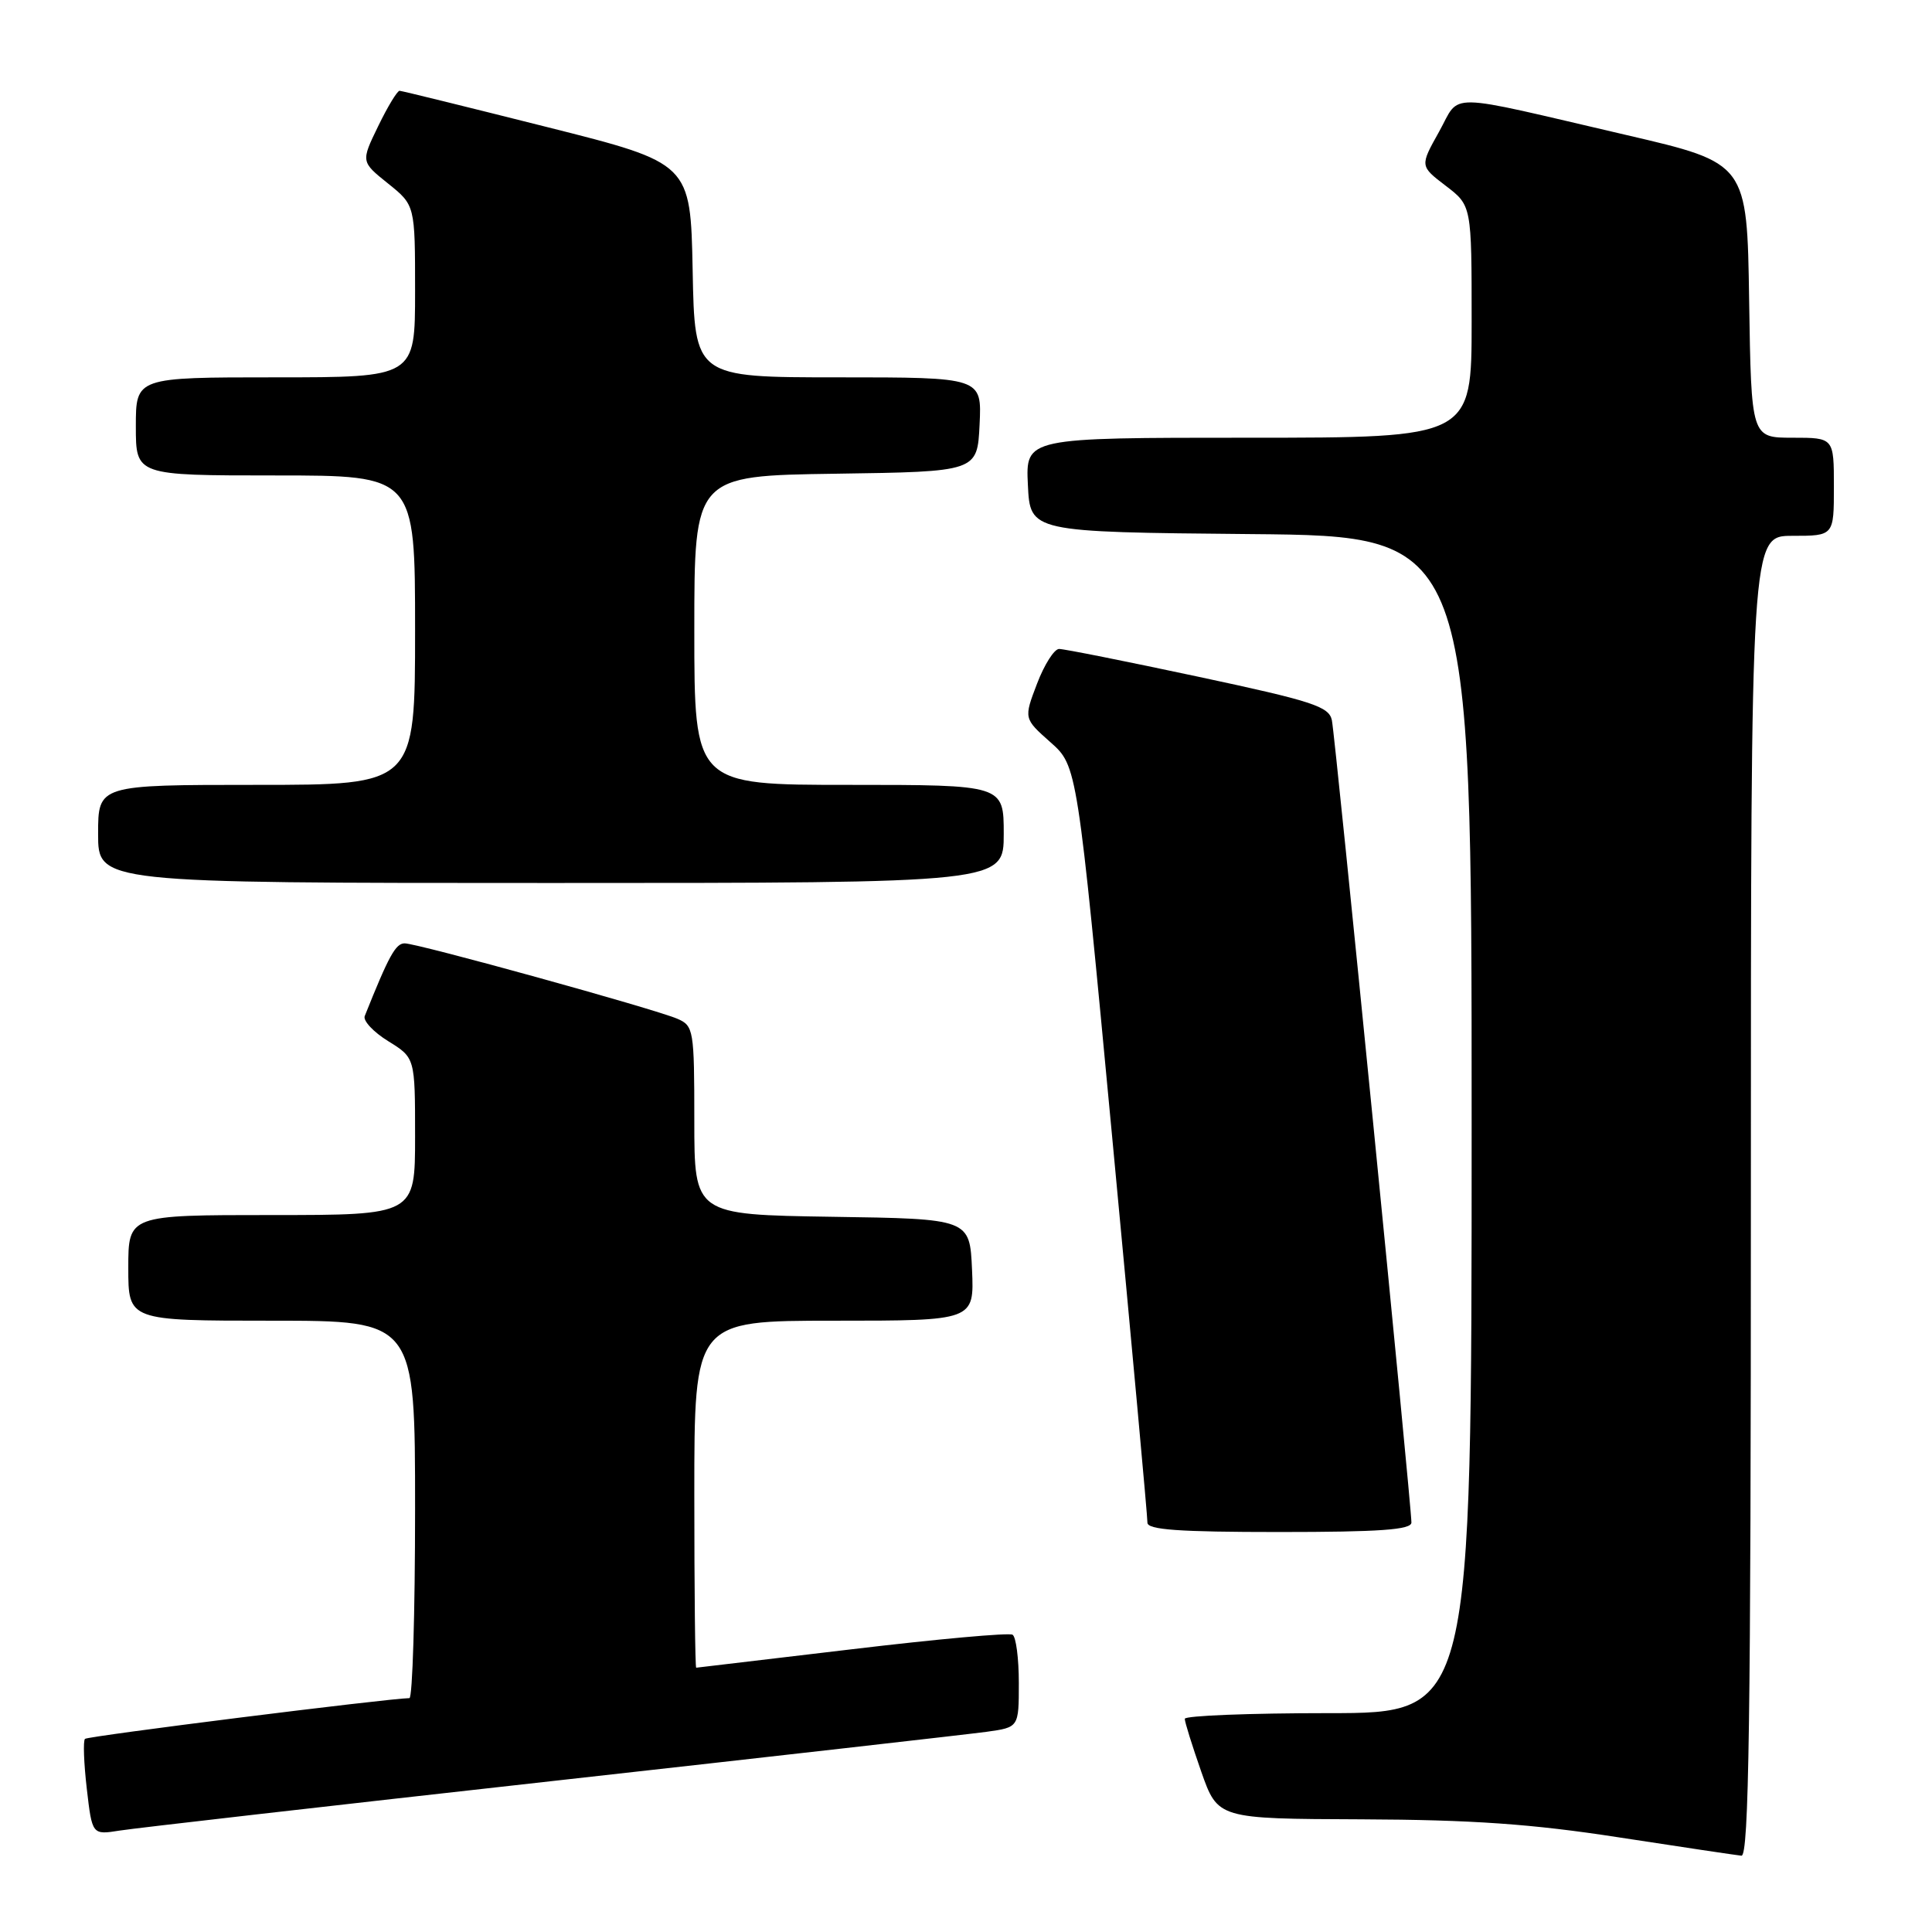 <?xml version="1.0" encoding="UTF-8" standalone="no"?>
<!DOCTYPE svg PUBLIC "-//W3C//DTD SVG 1.1//EN" "http://www.w3.org/Graphics/SVG/1.1/DTD/svg11.dtd" >
<svg xmlns="http://www.w3.org/2000/svg" xmlns:xlink="http://www.w3.org/1999/xlink" version="1.1" viewBox="0 0 256 256">
 <g >
 <path fill="currentColor"
d=" M 232.00 158.50 C 232.00 71.00 232.00 71.00 237.50 71.00 C 243.00 71.00 243.00 71.00 243.00 64.50 C 243.00 58.00 243.00 58.00 237.52 58.00 C 232.05 58.00 232.05 58.00 231.77 39.80 C 231.50 21.61 231.50 21.61 215.50 17.89 C 190.94 12.18 193.61 12.22 190.67 17.48 C 188.14 22.00 188.14 22.00 191.57 24.62 C 195.00 27.24 195.00 27.24 195.00 42.62 C 195.00 58.00 195.00 58.00 165.45 58.00 C 135.90 58.00 135.90 58.00 136.20 64.25 C 136.50 70.50 136.50 70.50 165.75 70.77 C 195.00 71.03 195.00 71.03 195.00 149.02 C 195.00 227.00 195.00 227.00 176.00 227.00 C 165.55 227.00 157.00 227.34 156.99 227.75 C 156.98 228.16 157.97 231.31 159.17 234.75 C 161.37 241.00 161.37 241.00 180.43 241.07 C 195.07 241.13 202.98 241.68 214.50 243.46 C 222.75 244.73 230.06 245.82 230.75 245.89 C 231.74 245.98 232.00 227.89 232.00 158.50 Z  M 73.00 236.02 C 102.42 232.74 128.41 229.79 130.75 229.47 C 135.00 228.88 135.00 228.88 135.00 223.00 C 135.00 219.76 134.63 216.89 134.17 216.61 C 133.72 216.32 124.15 217.19 112.92 218.53 C 101.69 219.87 92.39 220.97 92.25 220.98 C 92.11 220.99 92.00 210.65 92.00 198.00 C 92.00 175.00 92.00 175.00 110.55 175.00 C 129.09 175.00 129.09 175.00 128.80 168.25 C 128.50 161.50 128.50 161.50 110.25 161.23 C 92.00 160.95 92.00 160.95 92.00 148.46 C 92.00 136.45 91.91 135.92 89.75 134.99 C 86.61 133.65 55.33 125.00 53.62 125.00 C 52.42 125.00 51.52 126.65 48.33 134.63 C 48.08 135.25 49.48 136.75 51.44 137.96 C 55.00 140.16 55.00 140.16 55.00 150.58 C 55.00 161.00 55.00 161.00 36.00 161.00 C 17.00 161.00 17.00 161.00 17.00 168.00 C 17.00 175.00 17.00 175.00 36.00 175.00 C 55.00 175.00 55.00 175.00 55.00 200.00 C 55.00 213.75 54.66 225.01 54.25 225.01 C 51.26 225.07 11.62 230.04 11.26 230.41 C 11.00 230.67 11.11 233.64 11.50 237.01 C 12.21 243.14 12.21 243.14 15.86 242.56 C 17.86 242.24 43.58 239.30 73.00 236.02 Z  M 187.02 201.75 C 187.04 199.61 176.94 97.62 176.48 95.43 C 176.10 93.61 173.91 92.90 158.78 89.67 C 149.27 87.64 140.97 85.98 140.33 85.99 C 139.69 86.00 138.37 88.07 137.41 90.60 C 135.65 95.21 135.65 95.21 139.19 98.35 C 142.74 101.50 142.74 101.50 147.40 151.00 C 149.97 178.23 152.06 201.06 152.04 201.75 C 152.01 202.70 156.15 203.00 169.50 203.00 C 182.83 203.00 187.00 202.70 187.02 201.75 Z  M 133.00 110.50 C 133.00 104.00 133.00 104.00 112.50 104.00 C 92.00 104.00 92.00 104.00 92.00 83.52 C 92.00 63.04 92.00 63.04 110.75 62.77 C 129.50 62.50 129.50 62.50 129.80 56.25 C 130.10 50.00 130.10 50.00 111.08 50.00 C 92.05 50.00 92.05 50.00 91.78 35.81 C 91.50 21.62 91.50 21.62 72.50 16.84 C 62.05 14.21 53.25 12.04 52.95 12.03 C 52.65 12.01 51.37 14.12 50.11 16.72 C 47.82 21.43 47.82 21.43 51.41 24.31 C 55.00 27.19 55.00 27.19 55.00 38.60 C 55.00 50.00 55.00 50.00 36.50 50.00 C 18.00 50.00 18.00 50.00 18.00 56.50 C 18.00 63.00 18.00 63.00 36.50 63.00 C 55.00 63.00 55.00 63.00 55.00 83.50 C 55.00 104.00 55.00 104.00 34.00 104.00 C 13.00 104.00 13.00 104.00 13.00 110.50 C 13.00 117.00 13.00 117.00 73.00 117.00 C 133.00 117.00 133.00 117.00 133.00 110.50 Z "/>
</g>
</svg>